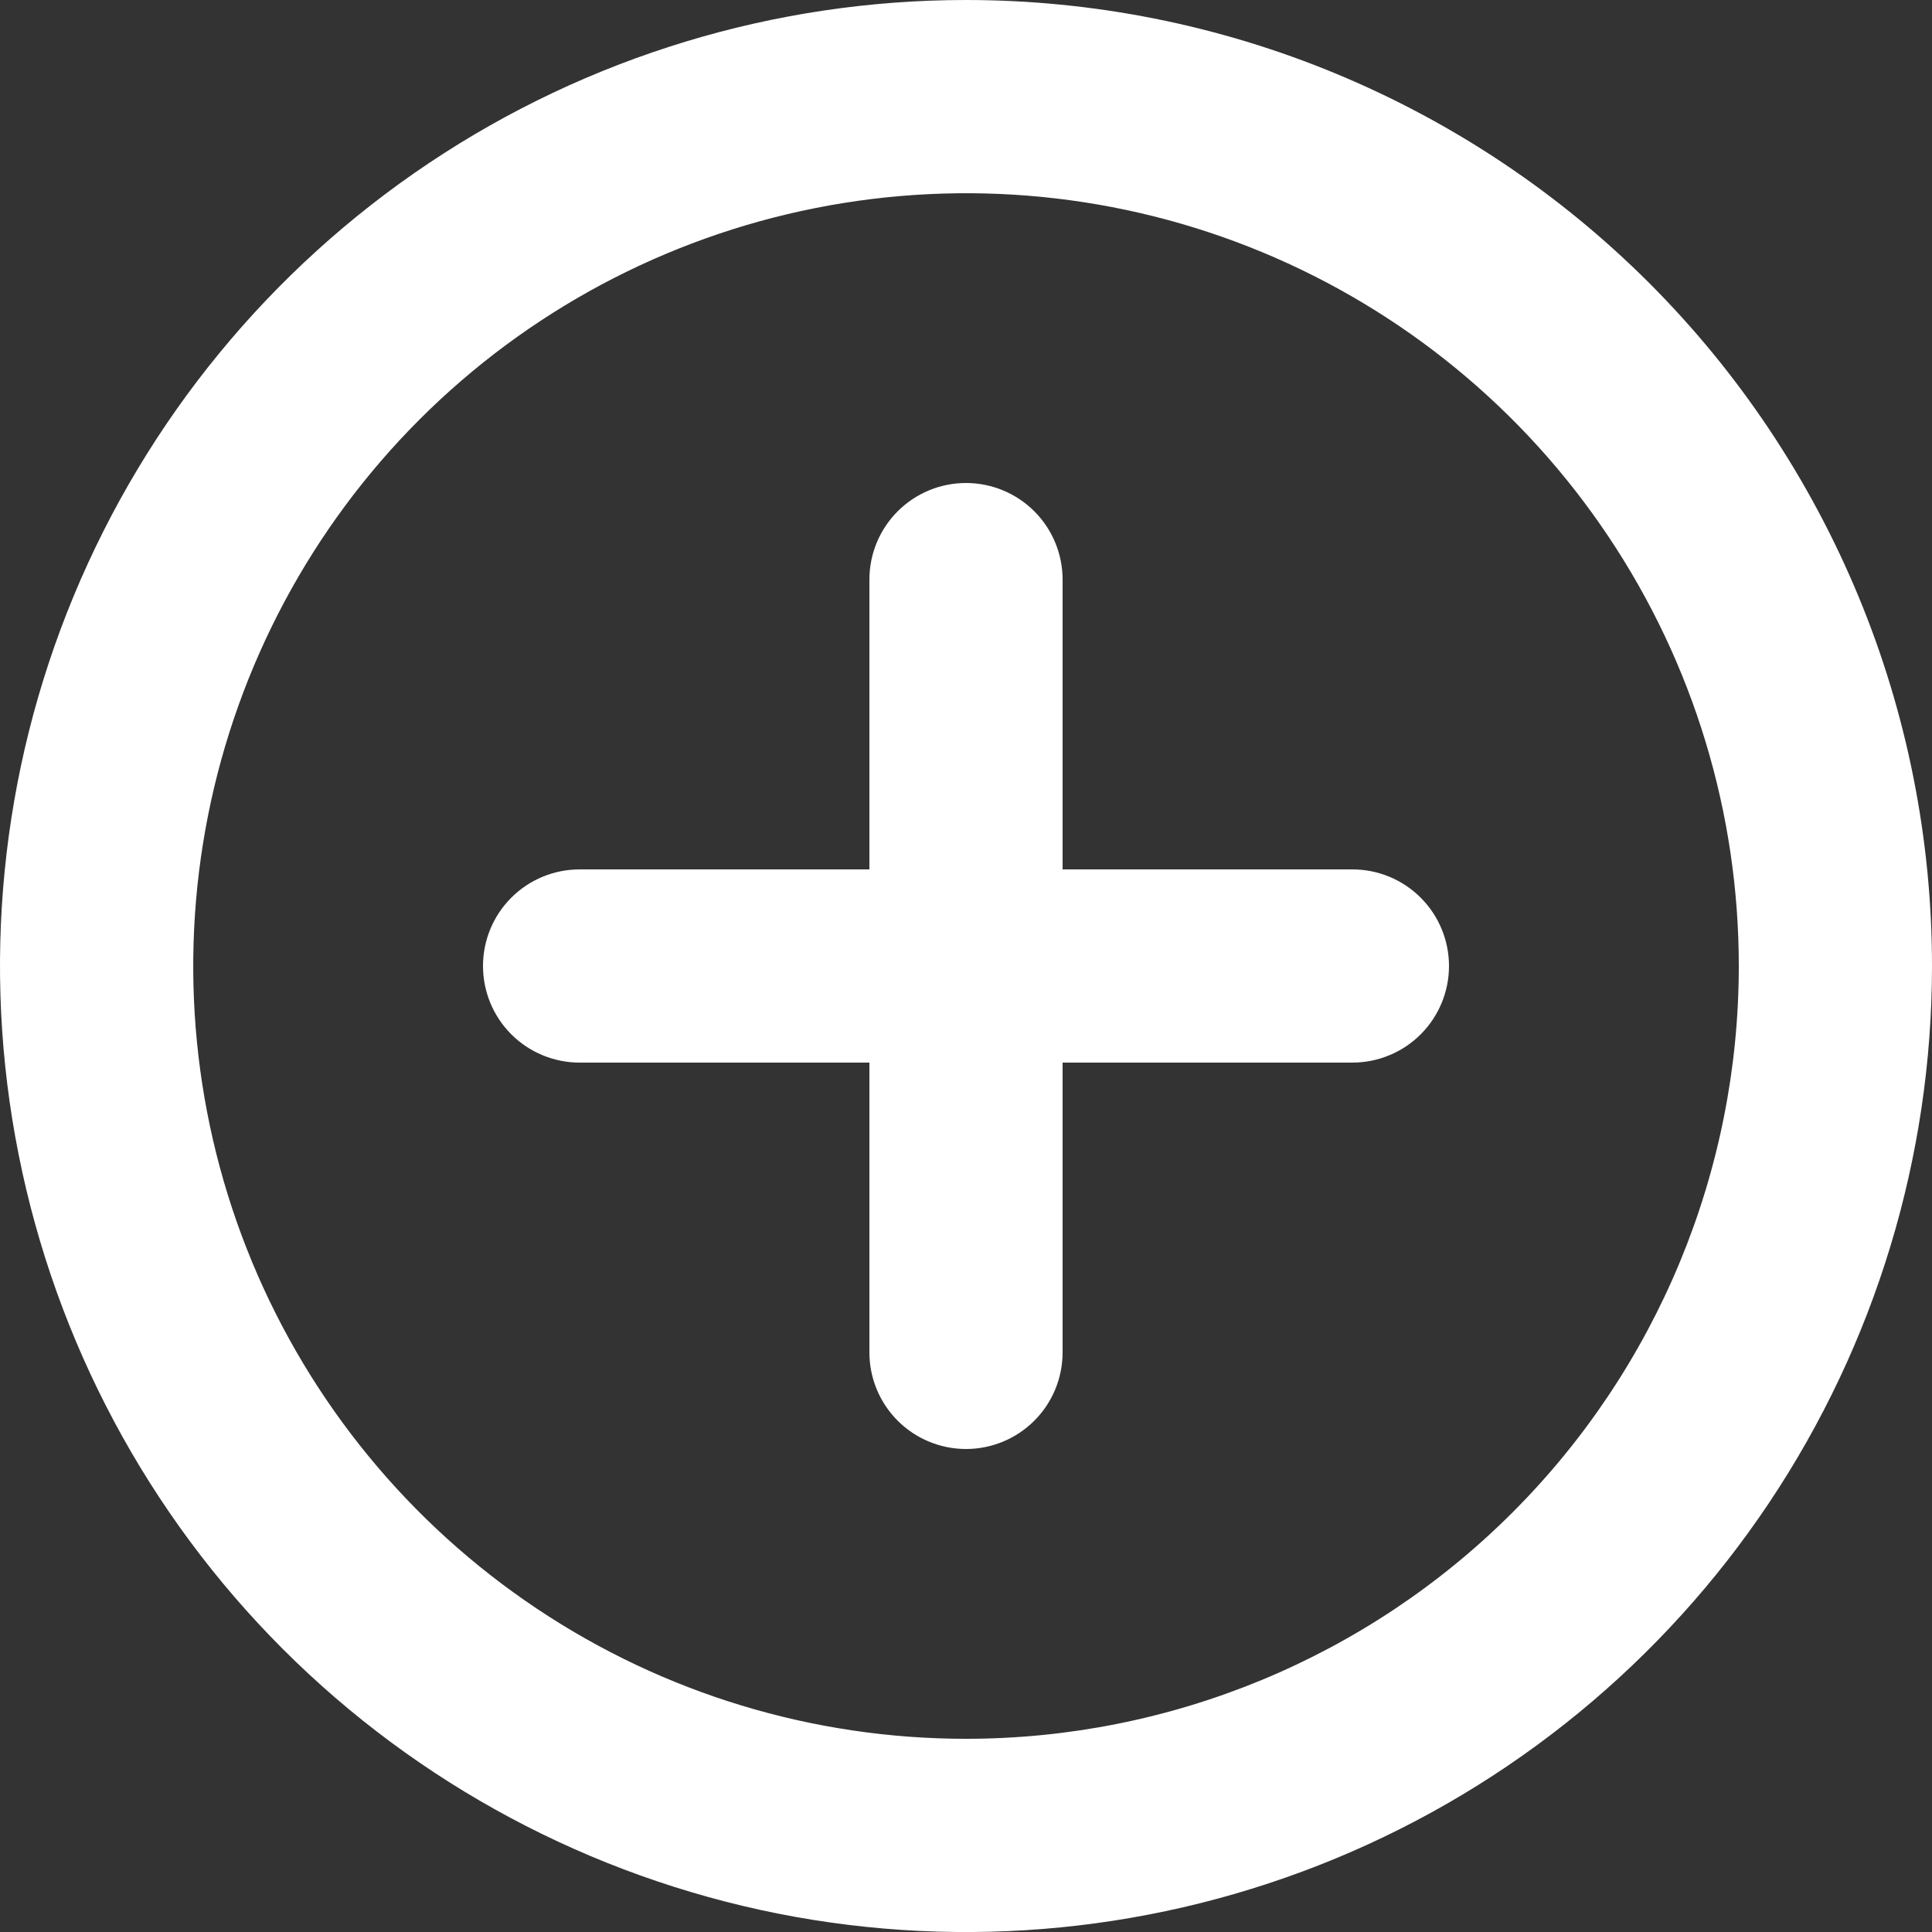 <svg width="14" height="14" viewBox="0 0 14 14" fill="none" xmlns="http://www.w3.org/2000/svg">
<rect x="0" y="0" width="14" height="14" fill="#333333" stroke="none"/>
<path d="M7 0C5.616 0 4.262 0.411 3.111 1.18C1.96 1.949 1.063 3.042 0.533 4.321C0.003 5.6 -0.136 7.008 0.135 8.366C0.405 9.723 1.071 10.971 2.05 11.95C3.029 12.929 4.277 13.595 5.634 13.866C6.992 14.136 8.4 13.997 9.679 13.467C10.958 12.937 12.051 12.04 12.82 10.889C13.589 9.738 14 8.384 14 7C14 6.081 13.819 5.17 13.467 4.321C13.115 3.472 12.6 2.7 11.95 2.05C11.3 1.4 10.528 0.885 9.679 0.533C8.83 0.181 7.919 0 7 0ZM7 12.6C5.892 12.6 4.81 12.272 3.889 11.656C2.968 11.041 2.25 10.166 1.826 9.143C1.402 8.12 1.292 6.994 1.508 5.907C1.724 4.821 2.257 3.823 3.04 3.04C3.823 2.257 4.821 1.724 5.907 1.508C6.994 1.292 8.12 1.402 9.143 1.826C10.166 2.25 11.041 2.968 11.656 3.889C12.272 4.81 12.6 5.892 12.6 7C12.6 8.485 12.01 9.91 10.96 10.96C9.91 12.01 8.485 12.6 7 12.6ZM9.8 6.3H7.7V4.2C7.7 4.014 7.626 3.836 7.495 3.705C7.364 3.574 7.186 3.5 7 3.5C6.814 3.5 6.636 3.574 6.505 3.705C6.374 3.836 6.3 4.014 6.3 4.2V6.3H4.2C4.014 6.3 3.836 6.374 3.705 6.505C3.574 6.636 3.5 6.814 3.5 7C3.5 7.186 3.574 7.364 3.705 7.495C3.836 7.626 4.014 7.7 4.2 7.7H6.3V9.8C6.3 9.986 6.374 10.164 6.505 10.295C6.636 10.426 6.814 10.5 7 10.5C7.186 10.5 7.364 10.426 7.495 10.295C7.626 10.164 7.7 9.986 7.7 9.8V7.7H9.8C9.986 7.7 10.164 7.626 10.295 7.495C10.426 7.364 10.5 7.186 10.5 7C10.5 6.814 10.426 6.636 10.295 6.505C10.164 6.374 9.986 6.3 9.8 6.3Z" fill="white"/>
</svg>

